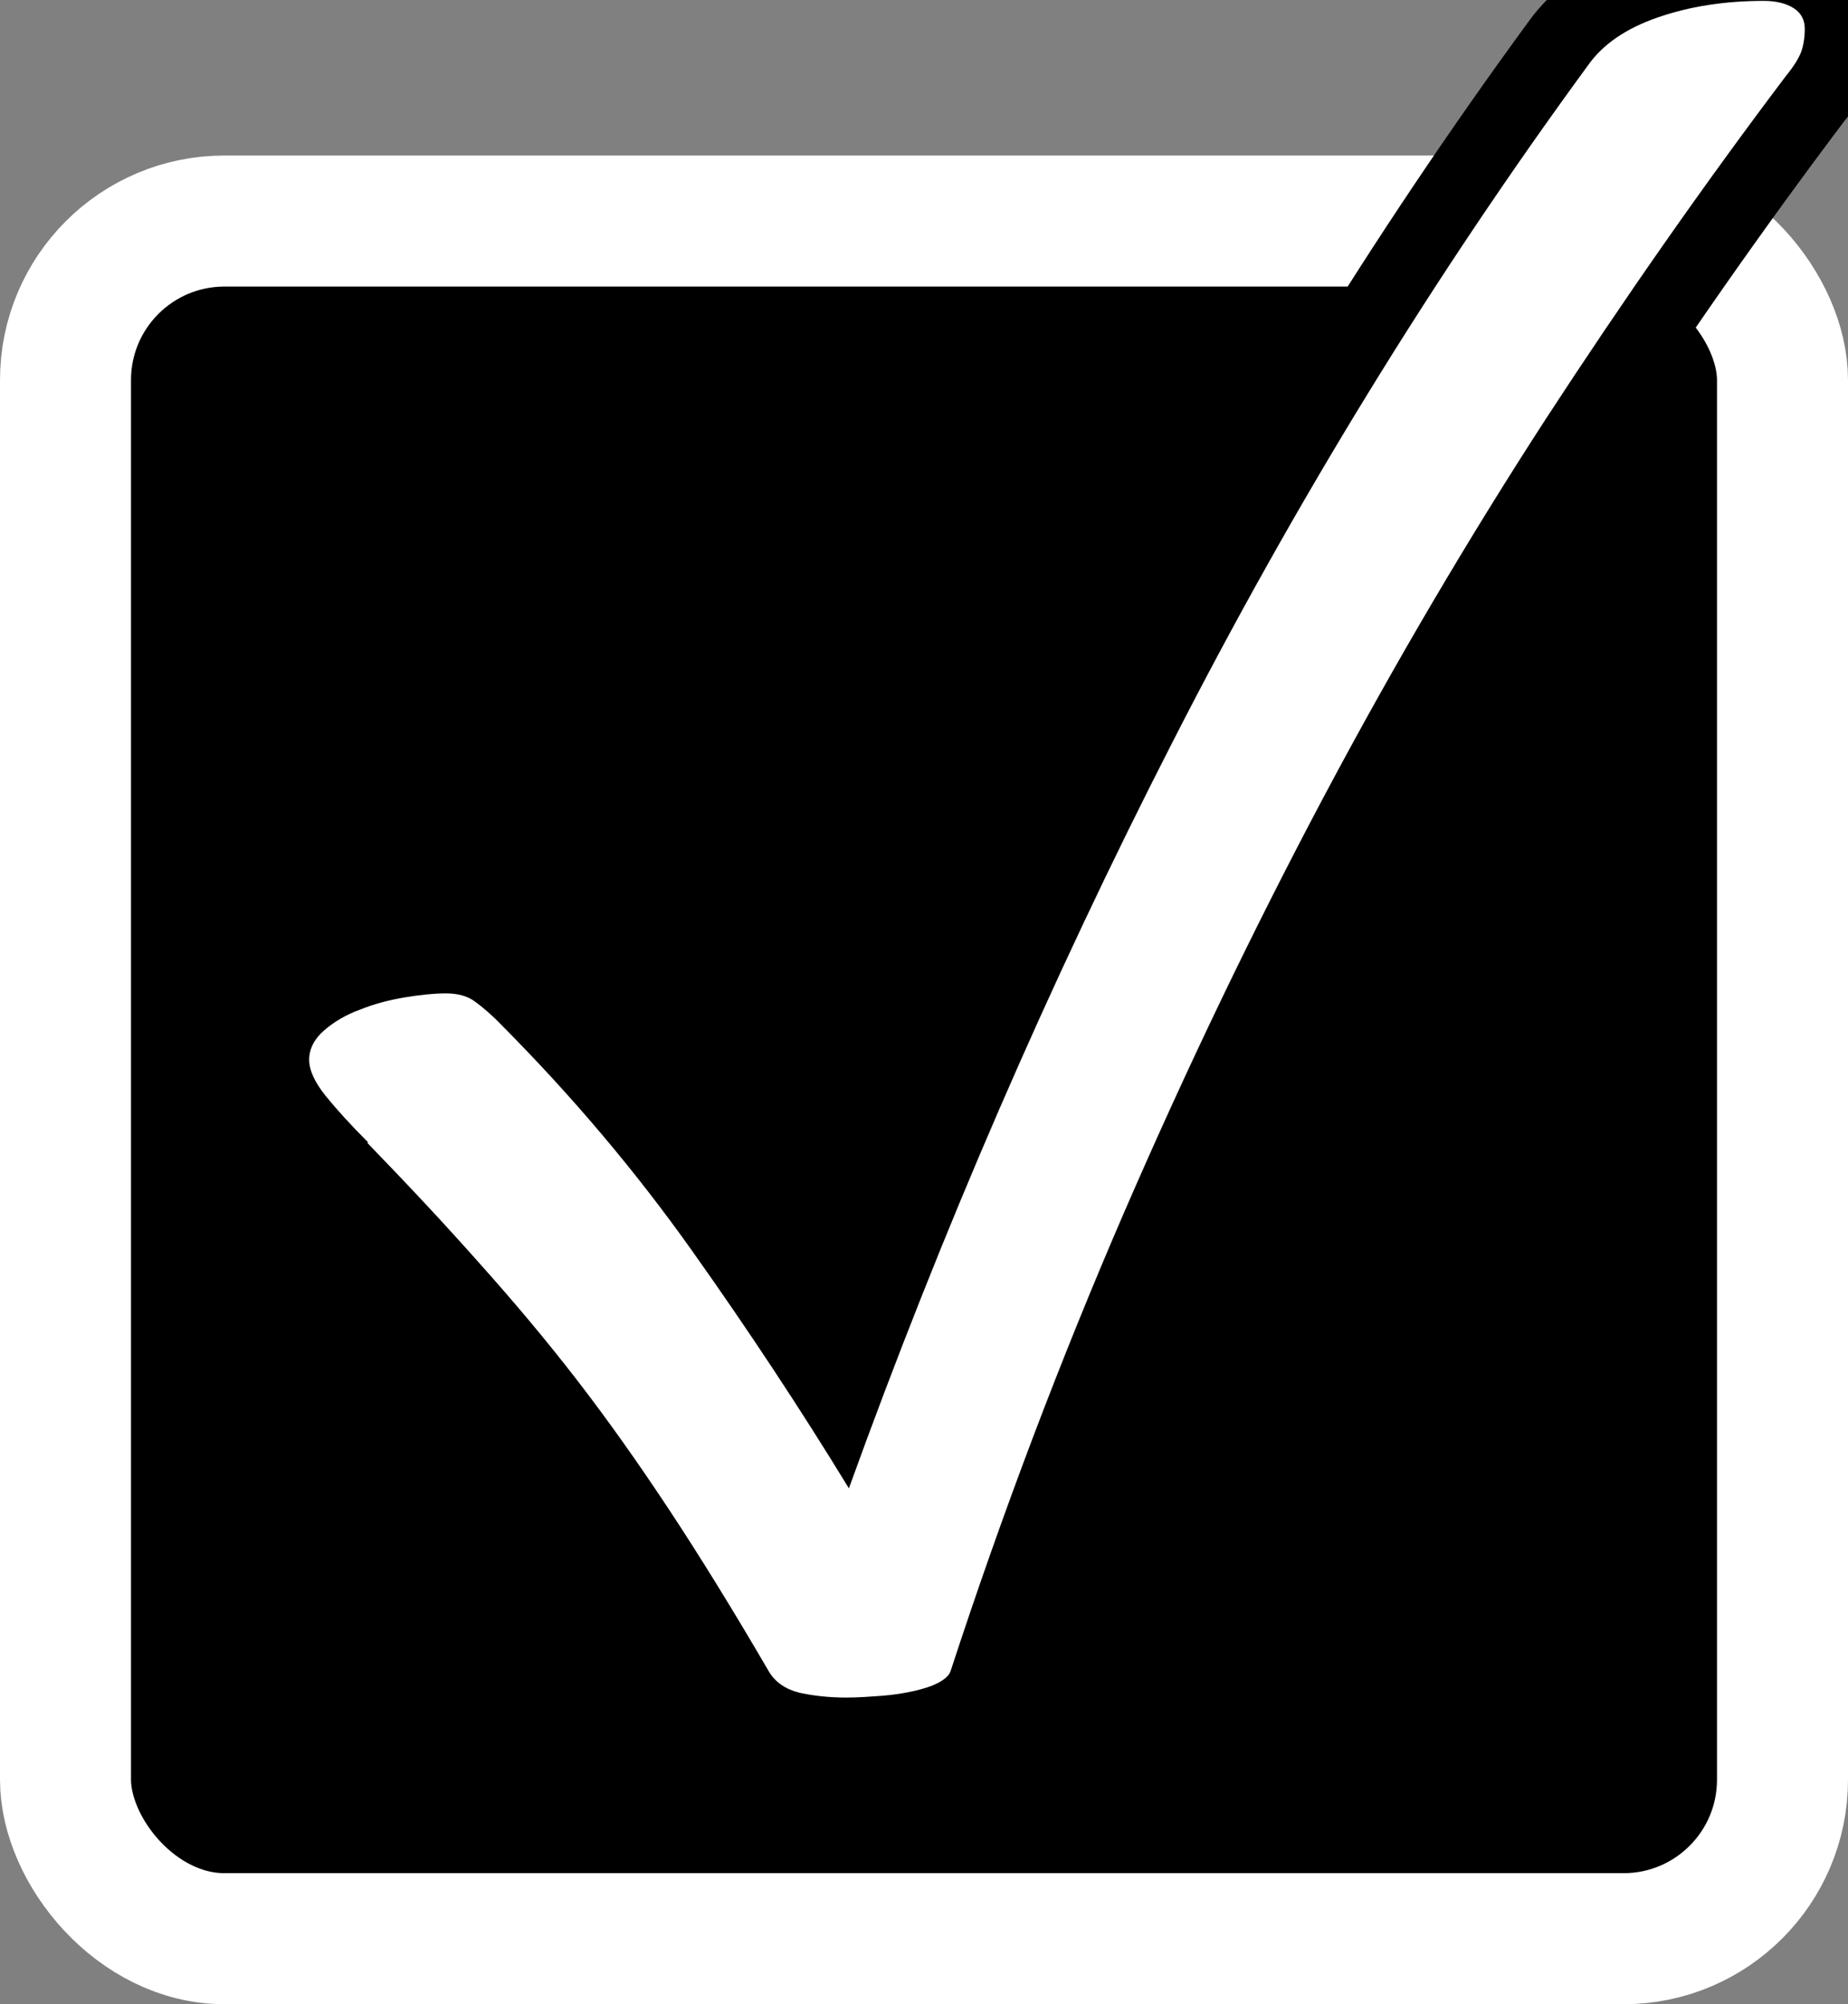 <?xml version="1.0" encoding="UTF-8"?>
<svg id="Layer_2" data-name="Layer 2" xmlns="http://www.w3.org/2000/svg" width="42.32" height="45.88" viewBox="0 0 42.32 45.88">
  <rect x="0" y="0" width="42.32" height="45.88" fill="#808080" stroke="none"/>
  <defs>
    <style>
      .cls-1 {
        fill: #fff;
      }

      .cls-2 {
        stroke: #fff;
        stroke-miterlimit: 10;
        stroke-width: 3px;
      }

      .cls-3 {
        fill: none;
        stroke: #000;
        stroke-linecap: round;
        stroke-linejoin: round;
        stroke-width: 3.38px;
      }
    </style>
  </defs>
  <g id="Layer_1-2" data-name="Layer 1">
    <g>
      <rect class="cls-2" x="1.5" y="5.06" width="39.32" height="39.32" rx="3.64" ry="3.64"/>
      <g>
        <path class="cls-3" d="M8.43,26.15c-.39-.39-.71-.74-.97-1.06-.25-.31-.38-.59-.38-.83,0-.25,.12-.48,.34-.67,.23-.2,.5-.36,.83-.48,.32-.13,.67-.22,1.03-.28,.37-.06,.67-.09,.93-.09,.27,0,.5,.06,.67,.19,.18,.13,.39,.31,.62,.55,1.59,1.6,3.04,3.31,4.34,5.14,1.3,1.83,2.5,3.65,3.6,5.45,2.12-5.87,4.59-11.57,7.41-17.08,2.82-5.52,5.99-10.68,9.52-15.5,.34-.48,.87-.84,1.59-1.09,.72-.25,1.53-.38,2.43-.38,.29,0,.52,.06,.69,.17,.17,.11,.25,.27,.25,.47s-.03,.38-.08,.52c-.05,.14-.17,.34-.36,.57-1.88,2.49-3.71,5.11-5.49,7.84-1.77,2.73-3.47,5.61-5.08,8.64-1.61,3.03-3.14,6.21-4.58,9.53-1.44,3.33-2.77,6.82-3.97,10.49-.03,.1-.13,.19-.28,.27-.15,.08-.34,.14-.56,.19-.22,.05-.47,.09-.74,.11s-.54,.04-.81,.04c-.39,0-.75-.04-1.07-.11-.32-.08-.56-.24-.71-.5-.81-1.39-1.57-2.62-2.27-3.68-.7-1.06-1.4-2.05-2.11-2.97s-1.46-1.81-2.23-2.67c-.77-.87-1.63-1.79-2.58-2.77Z"/>
        <path class="cls-1" d="M8.43,26.15c-.39-.39-.71-.74-.97-1.06-.25-.31-.38-.59-.38-.83,0-.25,.12-.48,.34-.67,.23-.2,.5-.36,.83-.48,.32-.13,.67-.22,1.03-.28,.37-.06,.67-.09,.93-.09,.27,0,.5,.06,.67,.19,.18,.13,.39,.31,.62,.55,1.59,1.6,3.04,3.31,4.34,5.14,1.3,1.83,2.5,3.65,3.6,5.45,2.12-5.87,4.59-11.57,7.41-17.08,2.82-5.52,5.99-10.68,9.52-15.5,.34-.48,.87-.84,1.59-1.09,.72-.25,1.53-.38,2.43-.38,.29,0,.52,.06,.69,.17,.17,.11,.25,.27,.25,.47s-.03,.38-.08,.52c-.05,.14-.17,.34-.36,.57-1.88,2.49-3.71,5.11-5.49,7.84-1.77,2.73-3.47,5.61-5.08,8.64-1.61,3.03-3.14,6.21-4.58,9.53-1.44,3.33-2.77,6.82-3.97,10.49-.03,.1-.13,.19-.28,.27-.15,.08-.34,.14-.56,.19-.22,.05-.47,.09-.74,.11s-.54,.04-.81,.04c-.39,0-.75-.04-1.07-.11-.32-.08-.56-.24-.71-.5-.81-1.39-1.57-2.62-2.27-3.68-.7-1.06-1.4-2.05-2.11-2.97s-1.46-1.81-2.23-2.67c-.77-.87-1.63-1.79-2.58-2.77Z"/>
      </g>
    </g>
  </g>
</svg>